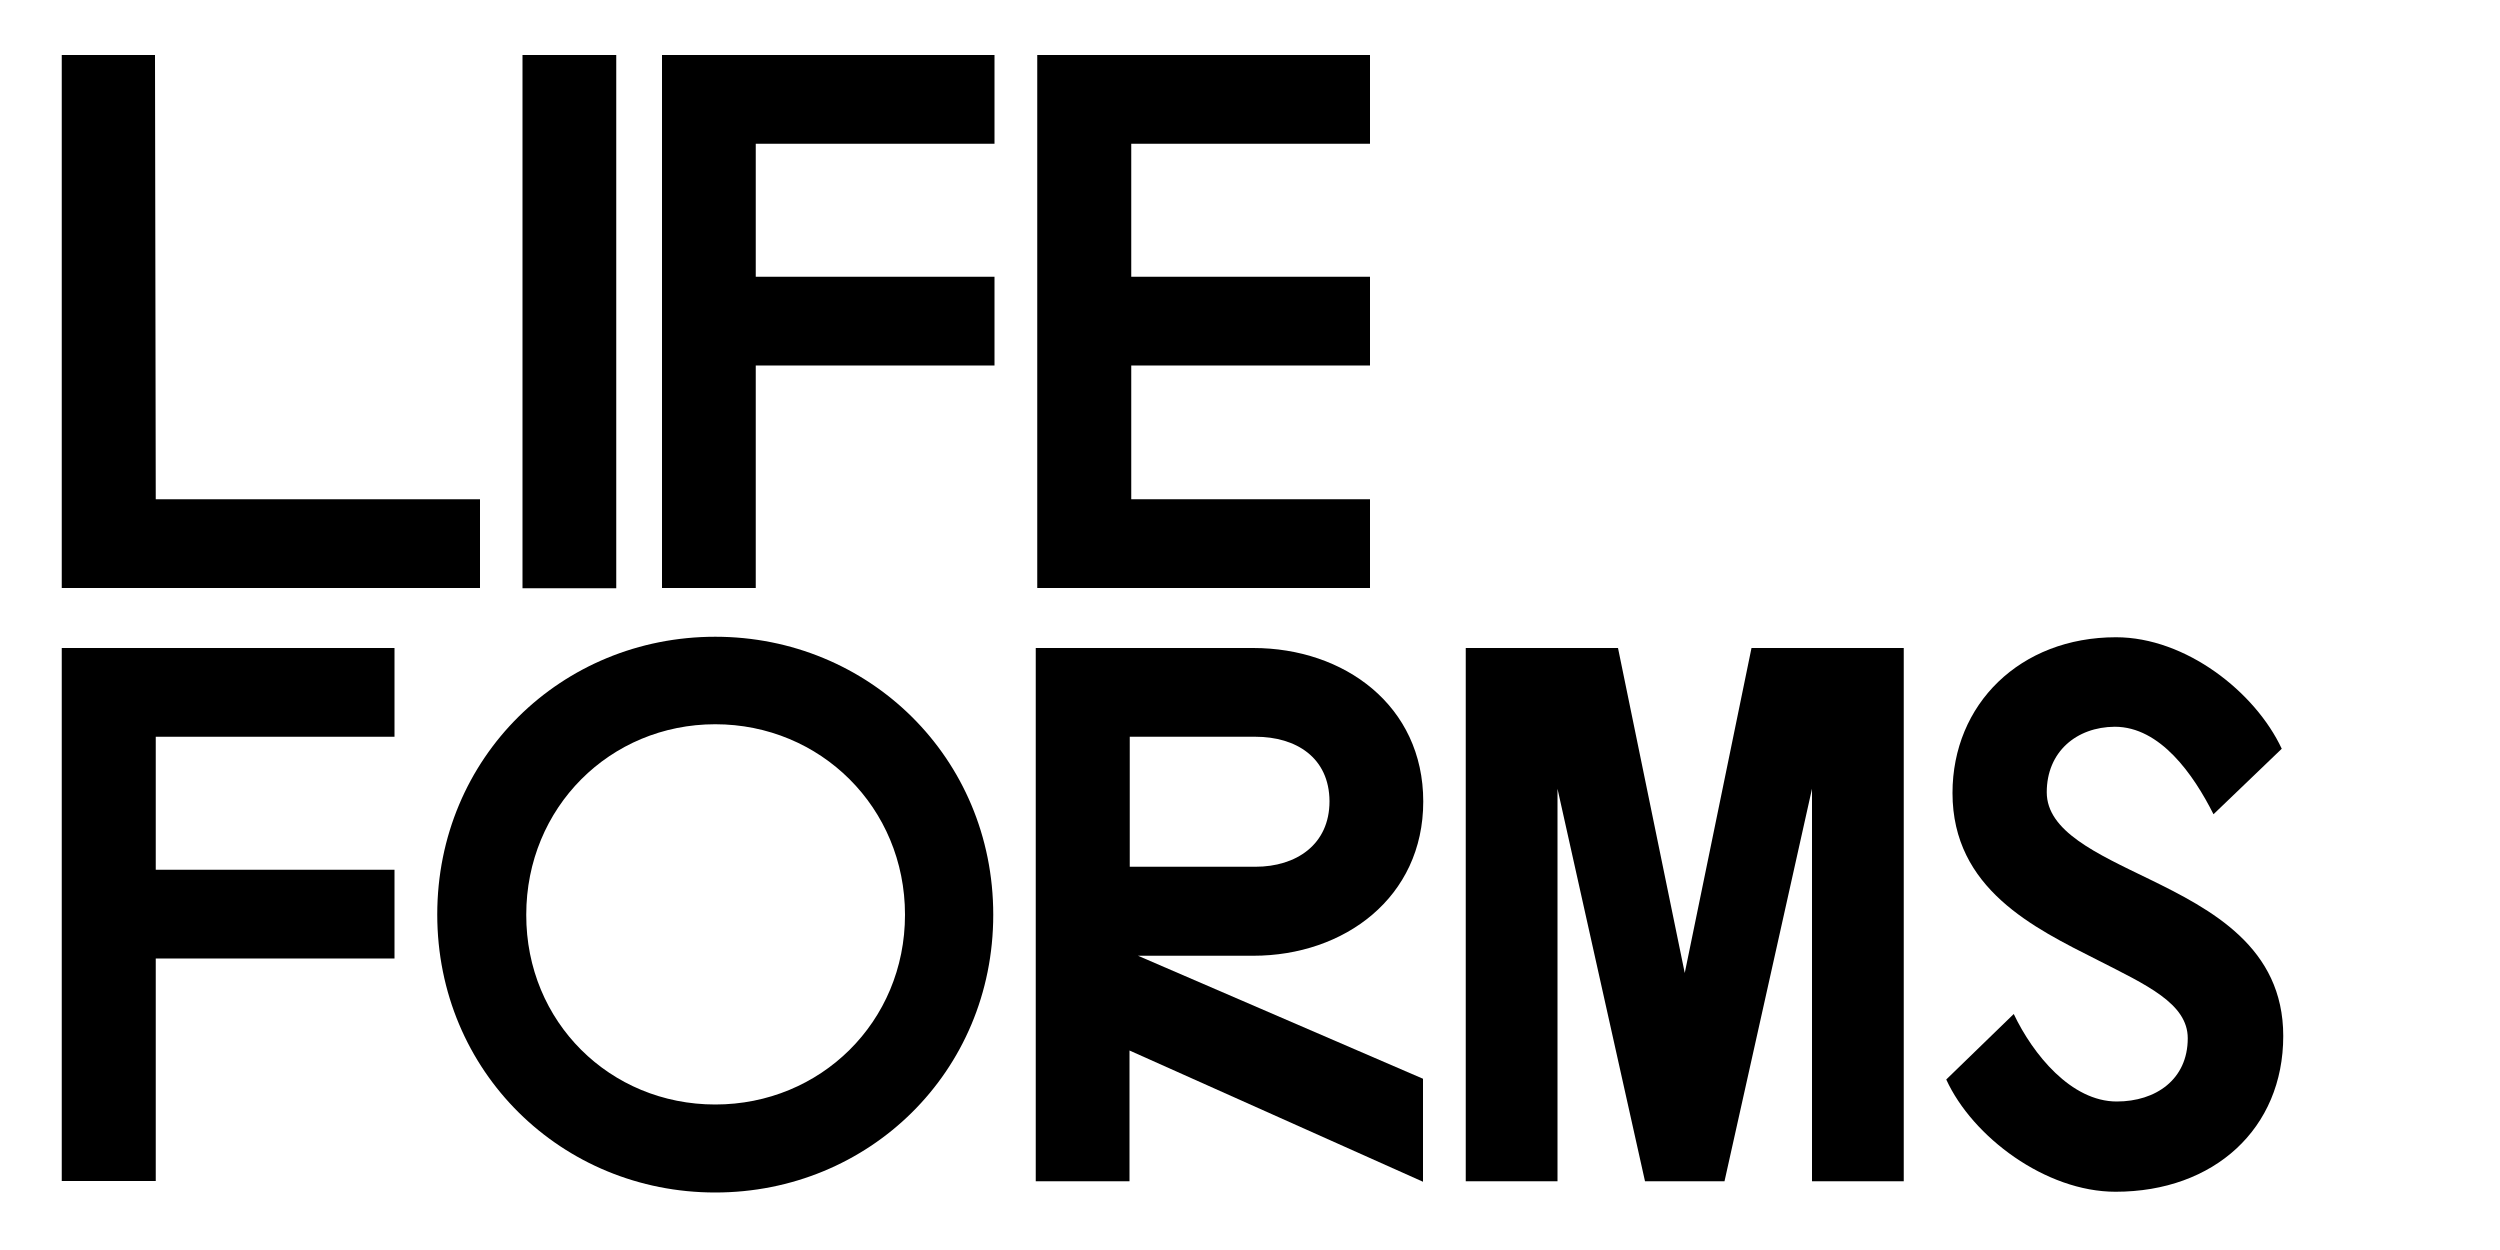 <?xml version="1.0" encoding="utf-8"?>
<!-- Generator: Adobe Illustrator 19.2.0, SVG Export Plug-In . SVG Version: 6.00 Build 0)  -->
<svg version="1.1" id="Layer_1" xmlns="http://www.w3.org/2000/svg" xmlns:xlink="http://www.w3.org/1999/xlink" x="0px" y="0px"
	 viewBox="0 0 1000 500" style="enable-background:new 0 0 1000 500;" xml:space="preserve">
<g>
	<path d="M24.7,235.2V22H62l0.3,177.7h129.7v35.5H24.7z"/>
	<path d="M209,22h37.5v213.3H209V22z"/>
	<path d="M264.7,22h133.1v35.5h-95.5v53.2h95.5v35.5h-95.5v89h-37.5V22z"/>
	<path d="M414.9,22H548v35.5h-95.5v53.2H548v35.5h-95.5v53.5H548v35.5H414.9V22z"/>
	<path d="M24.7,259.2h133.1v35.5H62.3v53.2h95.5v35.5H62.3v89H24.7V259.2z"/>
	<path d="M286.1,254.7c61.4,0,111.2,48.3,111.2,111.2S347.5,477,286.1,477s-111.2-48.3-111.2-111.2S224.6,254.7,286.1,254.7z
		 M286.1,441.8c42.1,0,75.9-33,75.9-75.9c0-42.9-33.8-76.2-75.9-76.2c-42.1,0-75.6,33.3-75.6,76.2
		C210.4,408.8,244,441.8,286.1,441.8z"/>
	<path d="M451.8,420.2v52.3h-37.5V259.2h87c36.4,0,68,23,68,61.4c0,38.4-31.6,61.7-68,61.7h-46.1l114,49.2v41.2L451.8,420.2z
		 M502.2,294.7h-50.3v52h50.3c16.2,0,29.6-8.8,29.6-26.2C531.7,303,518.4,294.7,502.2,294.7z"/>
	<path d="M673.9,389.2l26.7-130h60.9v213.3h-36.7v-157l-35,157H658l-35-157v157h-36.7V259.2h60.9L673.9,389.2z"/>
	<path d="M818.7,316.9c0,15.6,19.9,24.5,40.9,34.7c25,12.2,53.7,27.3,53.7,62.8c0,37-27.6,62.3-67.1,62.3
		c-27.9,0-57.2-21.9-67.7-44.9l27-26.2c7.7,16.2,23,35,41.2,35c15.6,0,28.4-8.8,28.4-25.3c0-13.9-16.5-21.3-36.1-31.3
		c-25.3-12.8-58-28.4-58-66.8c0-35.5,27-62.3,65.4-62.3c27.9,0,55.7,21.9,66.3,44.6l-27.3,26.2c-8-15.9-21.3-35-39.5-35
		C830.6,290.8,818.7,300.7,818.7,316.9z"/>
</g>
</svg>
